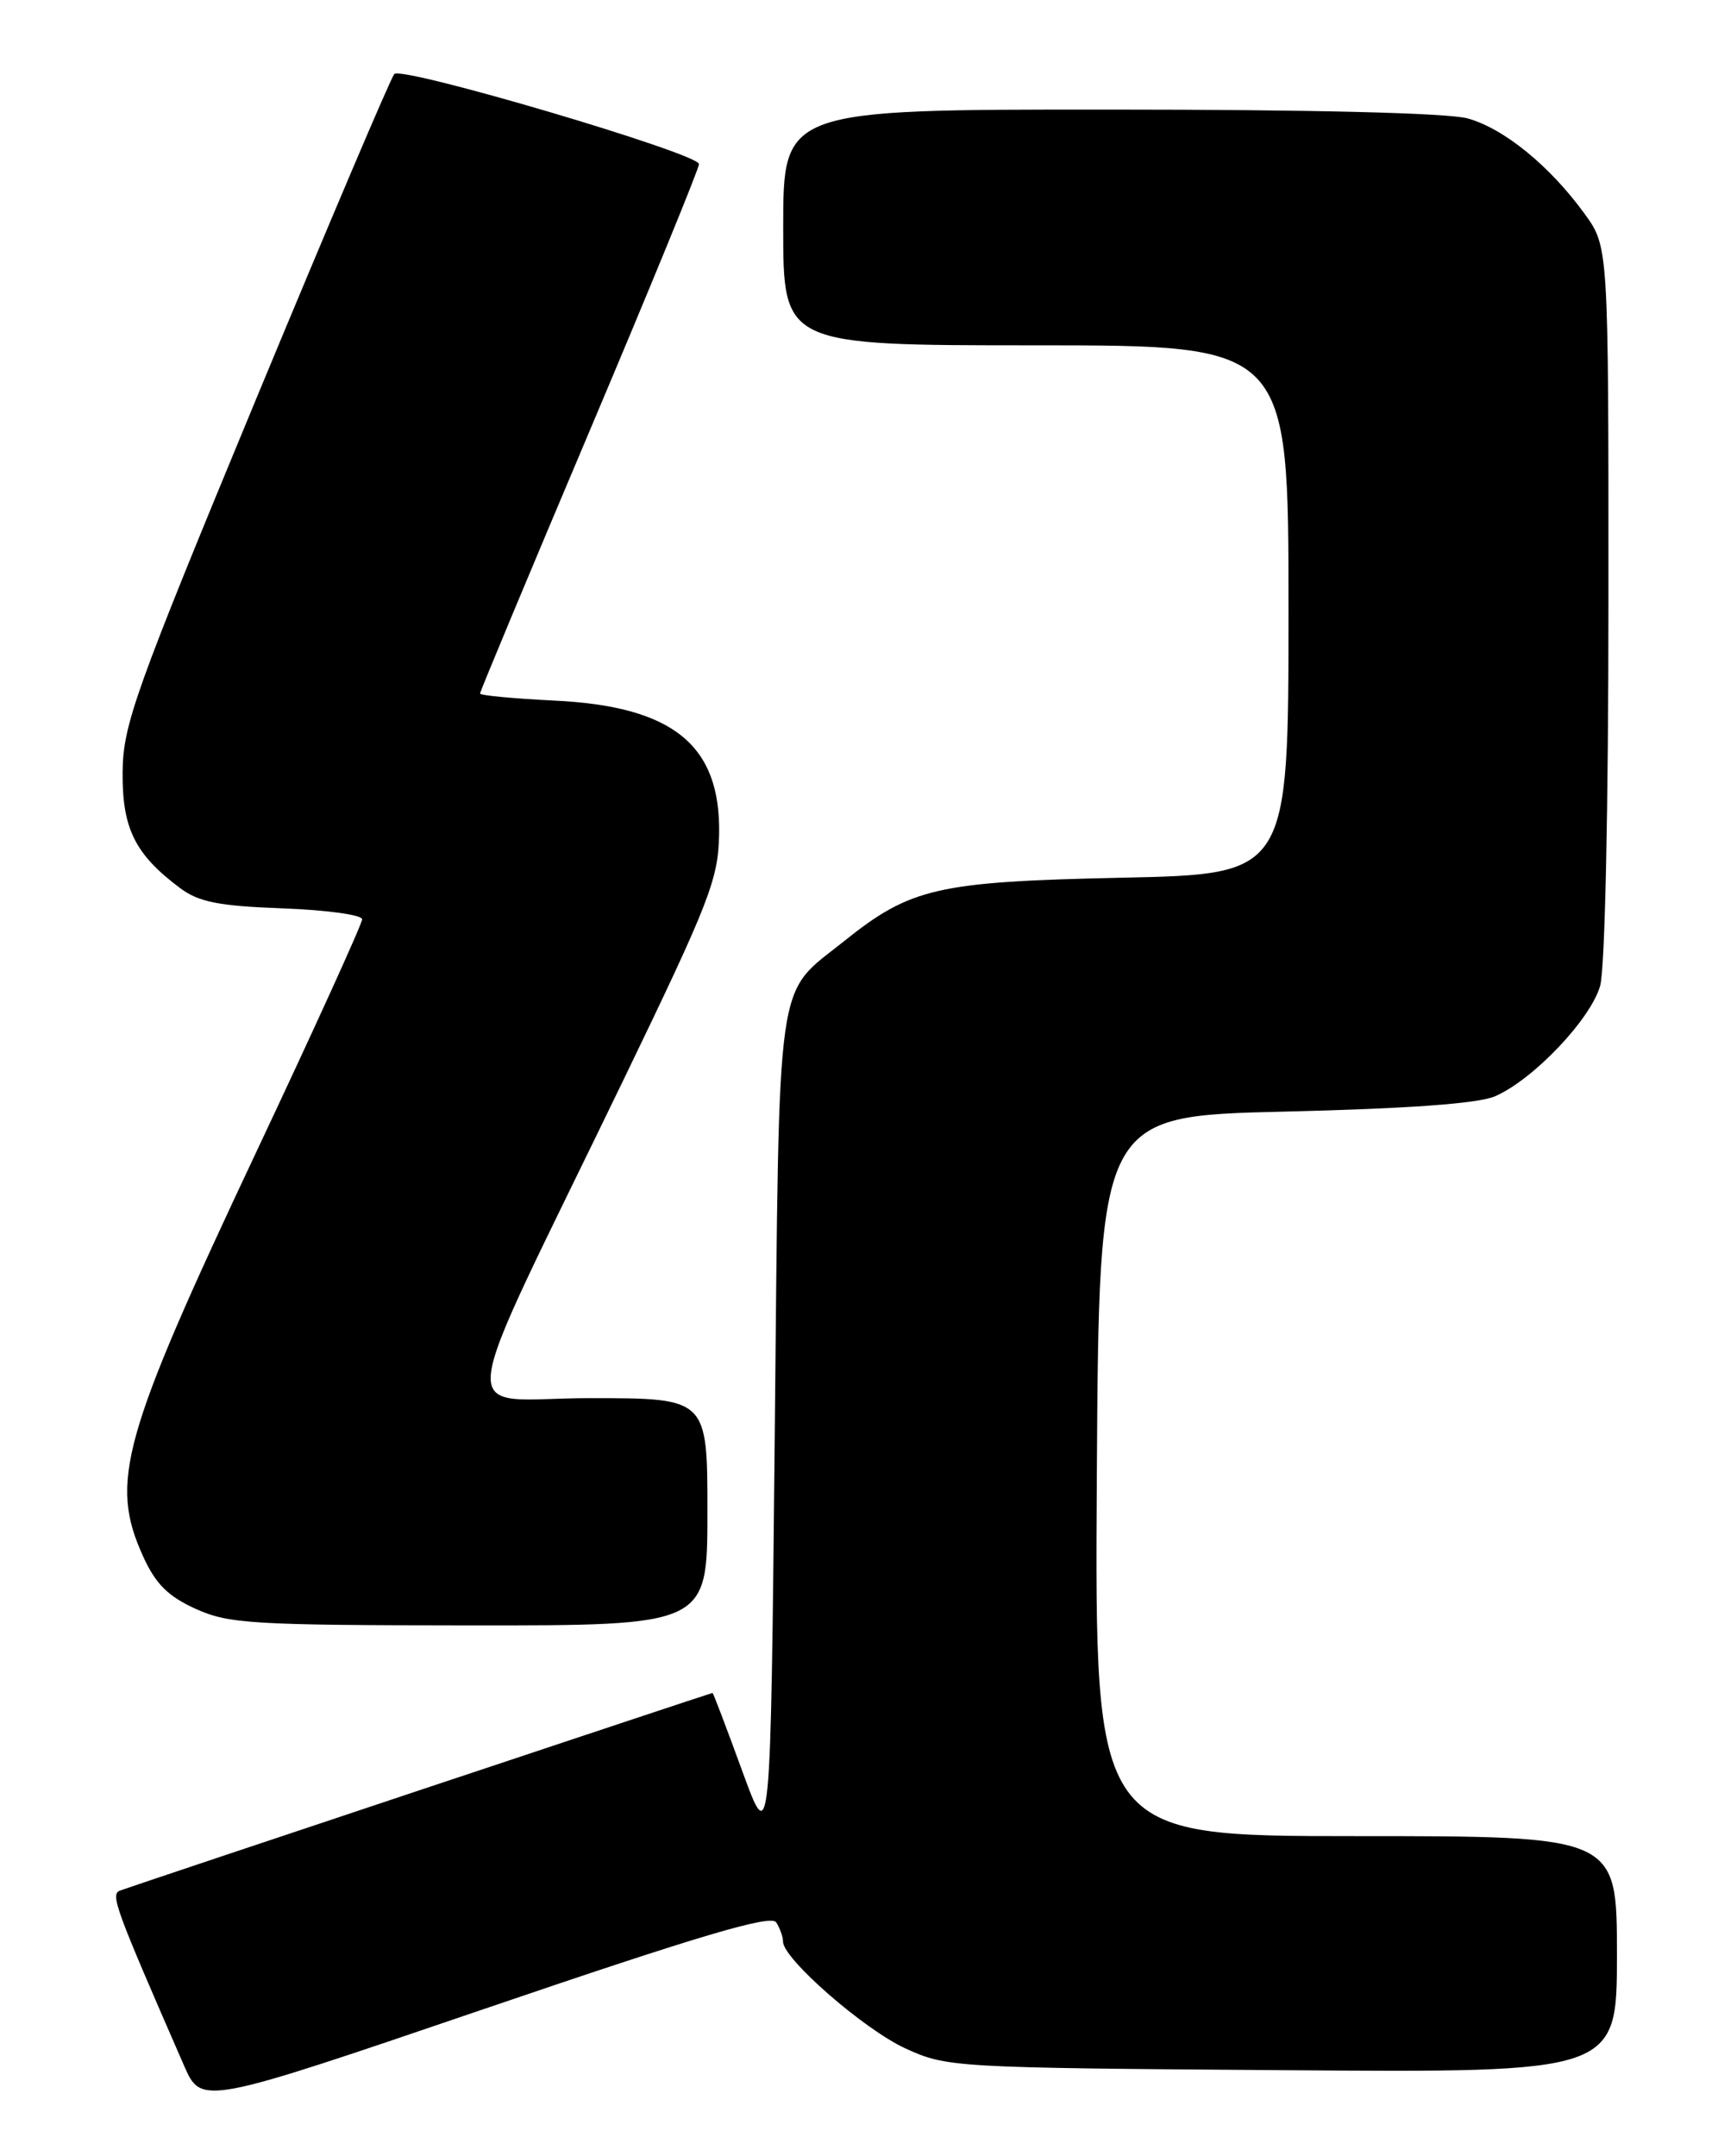 <?xml version="1.0" encoding="UTF-8" standalone="no"?>
<!DOCTYPE svg PUBLIC "-//W3C//DTD SVG 1.1//EN" "http://www.w3.org/Graphics/SVG/1.1/DTD/svg11.dtd" >
<svg xmlns="http://www.w3.org/2000/svg" xmlns:xlink="http://www.w3.org/1999/xlink" version="1.1" viewBox="0 0 204 256">
 <g >
 <path fill="currentColor"
d=" M 92.17 228.24 C 92.61 228.93 92.98 229.97 92.98 230.54 C 93.01 232.59 102.60 240.95 107.50 243.20 C 112.41 245.46 113.22 245.51 152.25 245.79 C 192.00 246.09 192.00 246.09 192.00 232.04 C 192.00 218.00 192.00 218.00 160.99 218.00 C 129.98 218.00 129.98 218.00 130.24 175.25 C 130.50 132.50 130.50 132.50 152.50 131.98 C 167.16 131.63 175.50 131.03 177.50 130.17 C 182.03 128.23 188.90 121.00 190.01 117.03 C 190.58 114.98 190.99 95.81 190.99 71.40 C 191.00 29.30 191.00 29.30 188.17 25.40 C 184.05 19.71 178.59 15.26 174.28 14.06 C 171.94 13.41 155.70 13.01 131.75 13.01 C 93.00 13.00 93.00 13.00 93.00 27.00 C 93.00 41.00 93.00 41.00 123.00 41.00 C 153.00 41.00 153.00 41.00 153.00 72.40 C 153.00 103.79 153.00 103.79 133.25 104.21 C 111.28 104.68 108.14 105.40 100.21 111.76 C 92.01 118.33 92.56 114.45 92.00 169.95 C 91.50 219.50 91.50 219.50 88.13 210.25 C 86.27 205.16 84.69 201.00 84.61 201.00 C 84.41 201.00 15.80 223.88 14.27 224.46 C 13.08 224.91 13.58 226.30 21.85 245.24 C 23.92 249.97 23.92 249.97 57.64 238.47 C 83.16 229.77 91.56 227.28 92.17 228.24 Z  M 84.00 179.50 C 84.00 166.00 84.00 166.00 70.03 166.00 C 53.97 166.00 53.46 170.76 74.03 128.22 C 84.26 107.05 85.29 104.41 85.39 99.05 C 85.59 88.45 79.92 83.85 65.81 83.18 C 60.97 82.94 57.00 82.57 57.00 82.34 C 57.00 82.11 62.85 68.09 70.00 51.19 C 77.15 34.29 83.00 20.02 83.00 19.48 C 82.99 18.23 47.77 7.82 46.82 8.79 C 46.43 9.18 39.03 26.60 30.36 47.50 C 15.99 82.19 14.61 86.04 14.56 91.67 C 14.50 98.35 16.02 101.43 21.38 105.44 C 23.61 107.10 25.96 107.57 33.57 107.85 C 38.76 108.04 43.00 108.62 43.00 109.15 C 43.00 109.68 37.34 122.12 30.42 136.80 C 14.45 170.69 12.98 175.95 16.99 184.78 C 18.47 188.05 19.95 189.53 23.22 191.01 C 27.13 192.79 29.93 192.96 55.75 192.98 C 84.00 193.00 84.00 193.00 84.00 179.50 Z "/>
</g>
</svg>